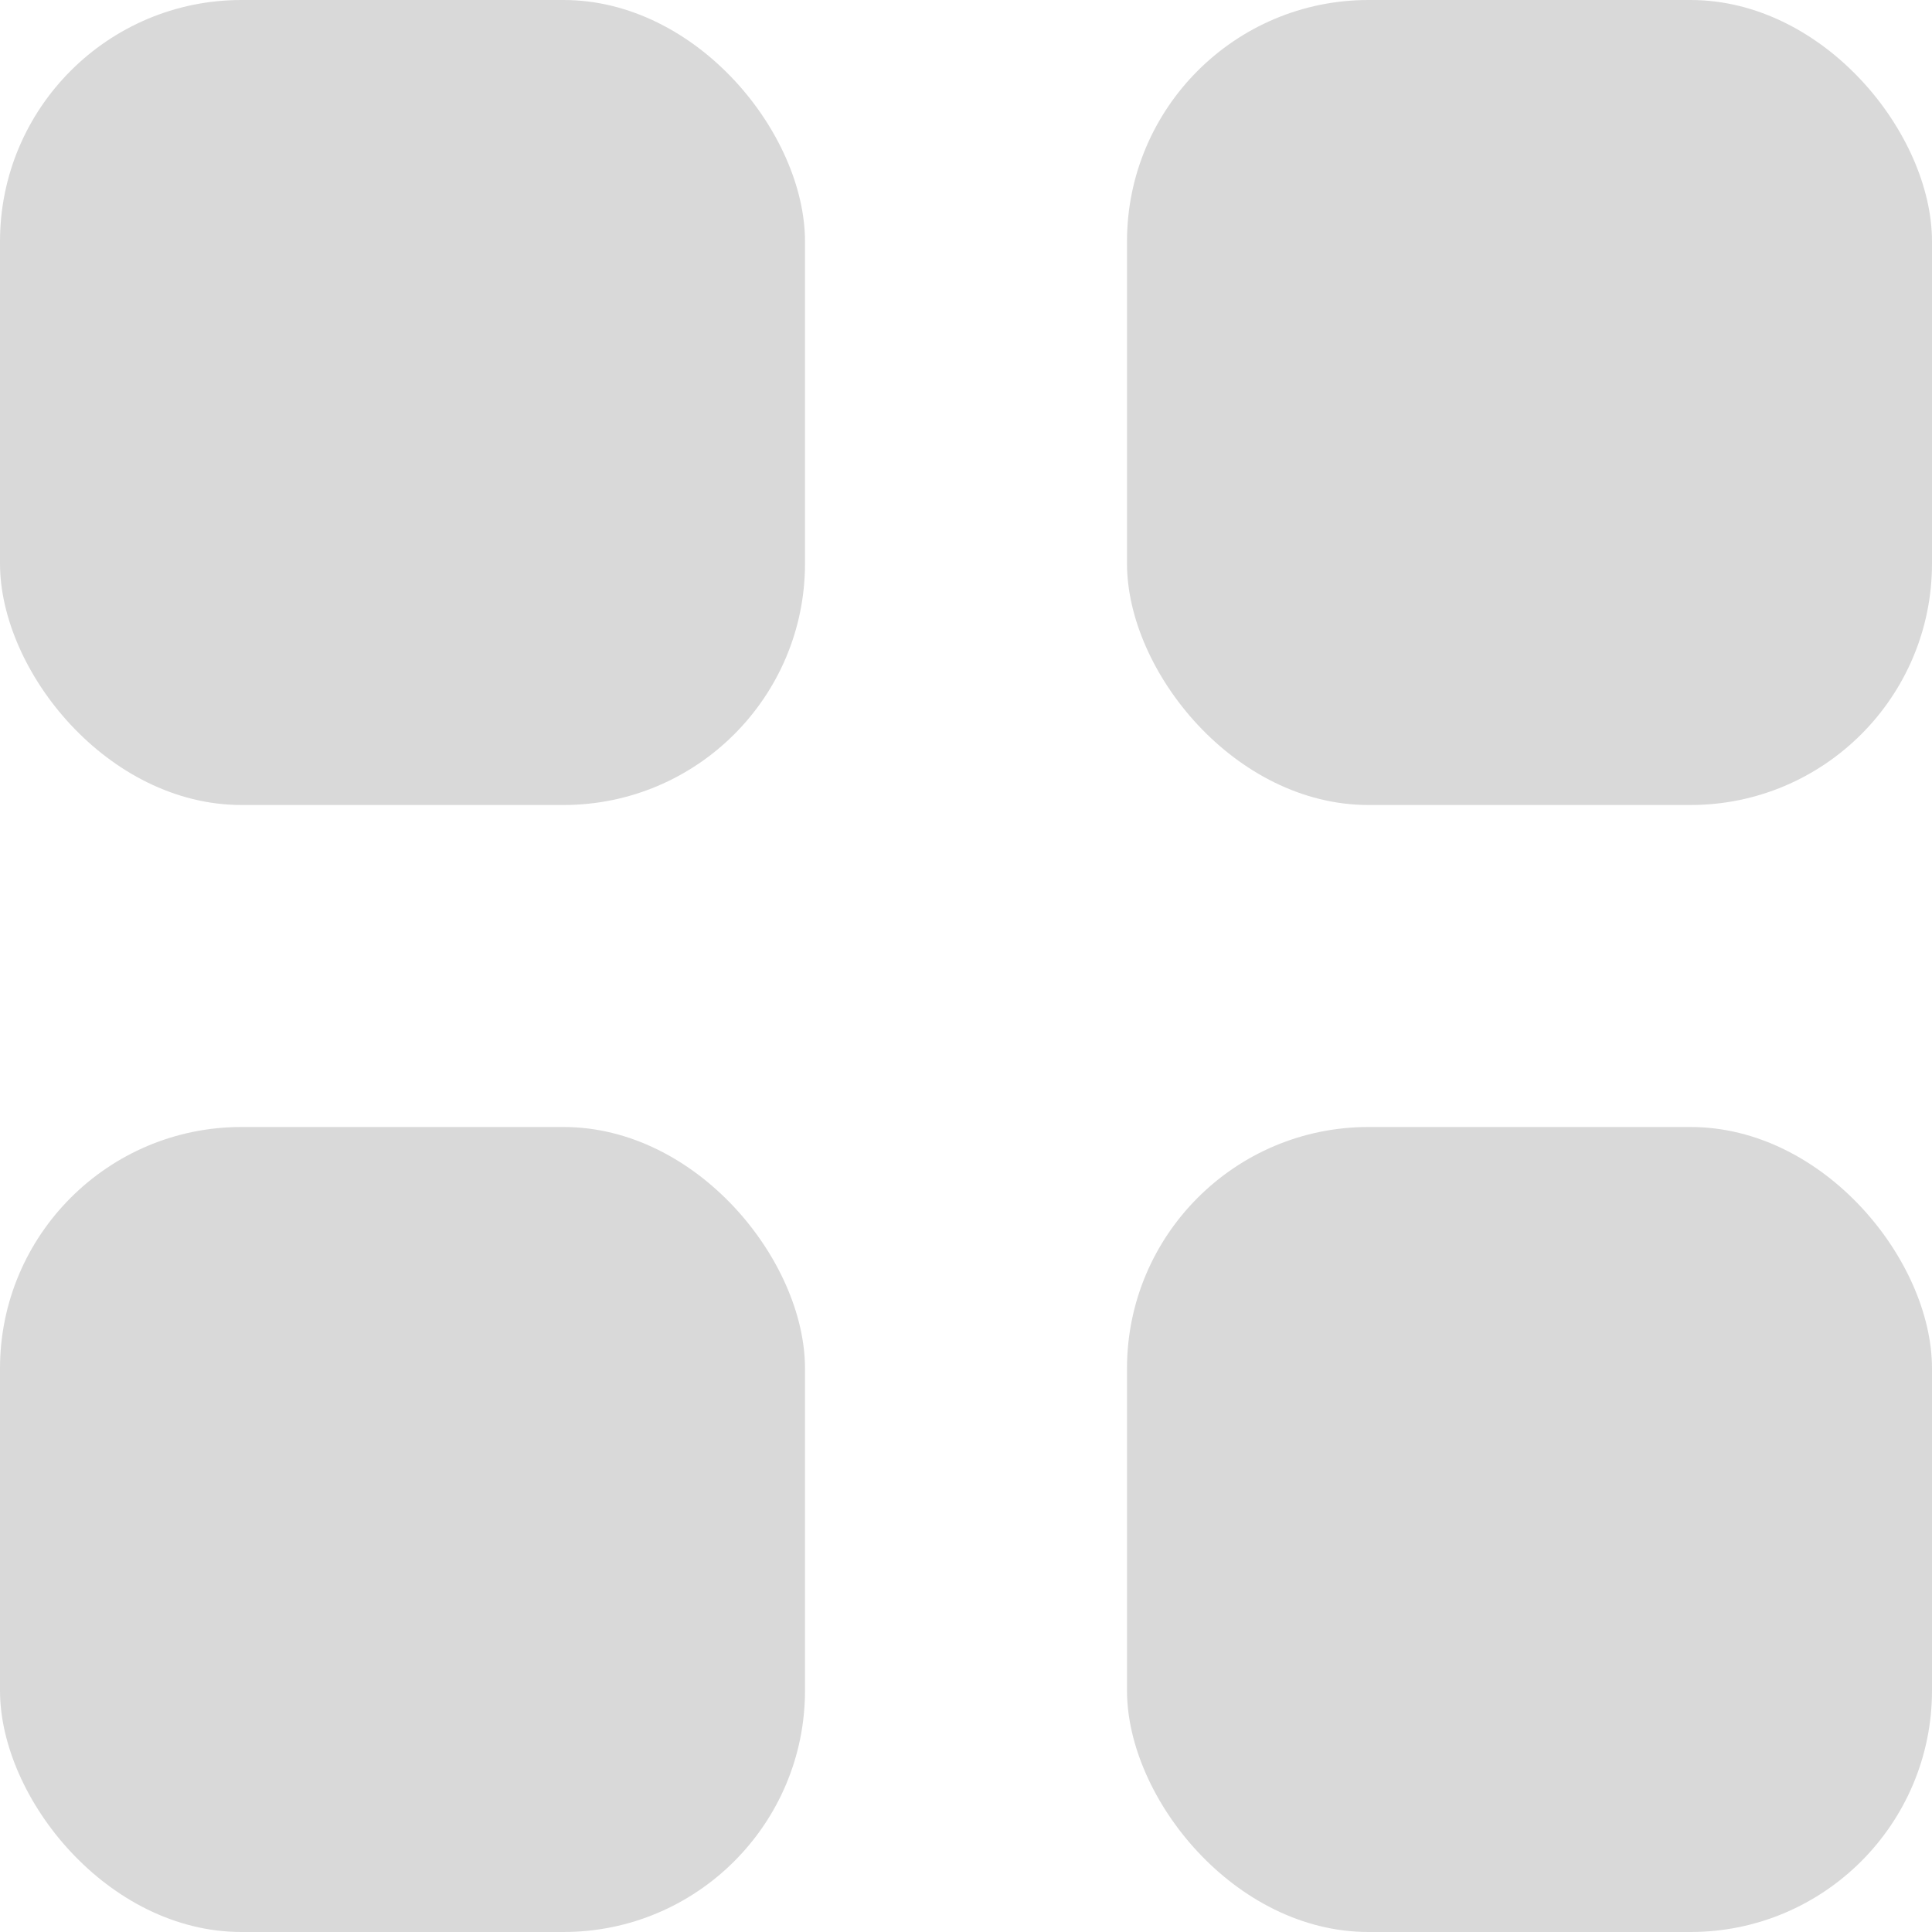 <svg width="12" height="12" viewBox="0 0 12 12" fill="none" xmlns="http://www.w3.org/2000/svg">
<rect width="5" height="5" rx="1.5" fill="#D9D9D9"/>
<rect x="7" width="5" height="5" rx="1.5" fill="#D9D9D9"/>
<rect y="7" width="5" height="5" rx="1.5" fill="#D9D9D9"/>
<rect x="7" y="7" width="5" height="5" rx="1.5" fill="#D9D9D9"/>
</svg>
